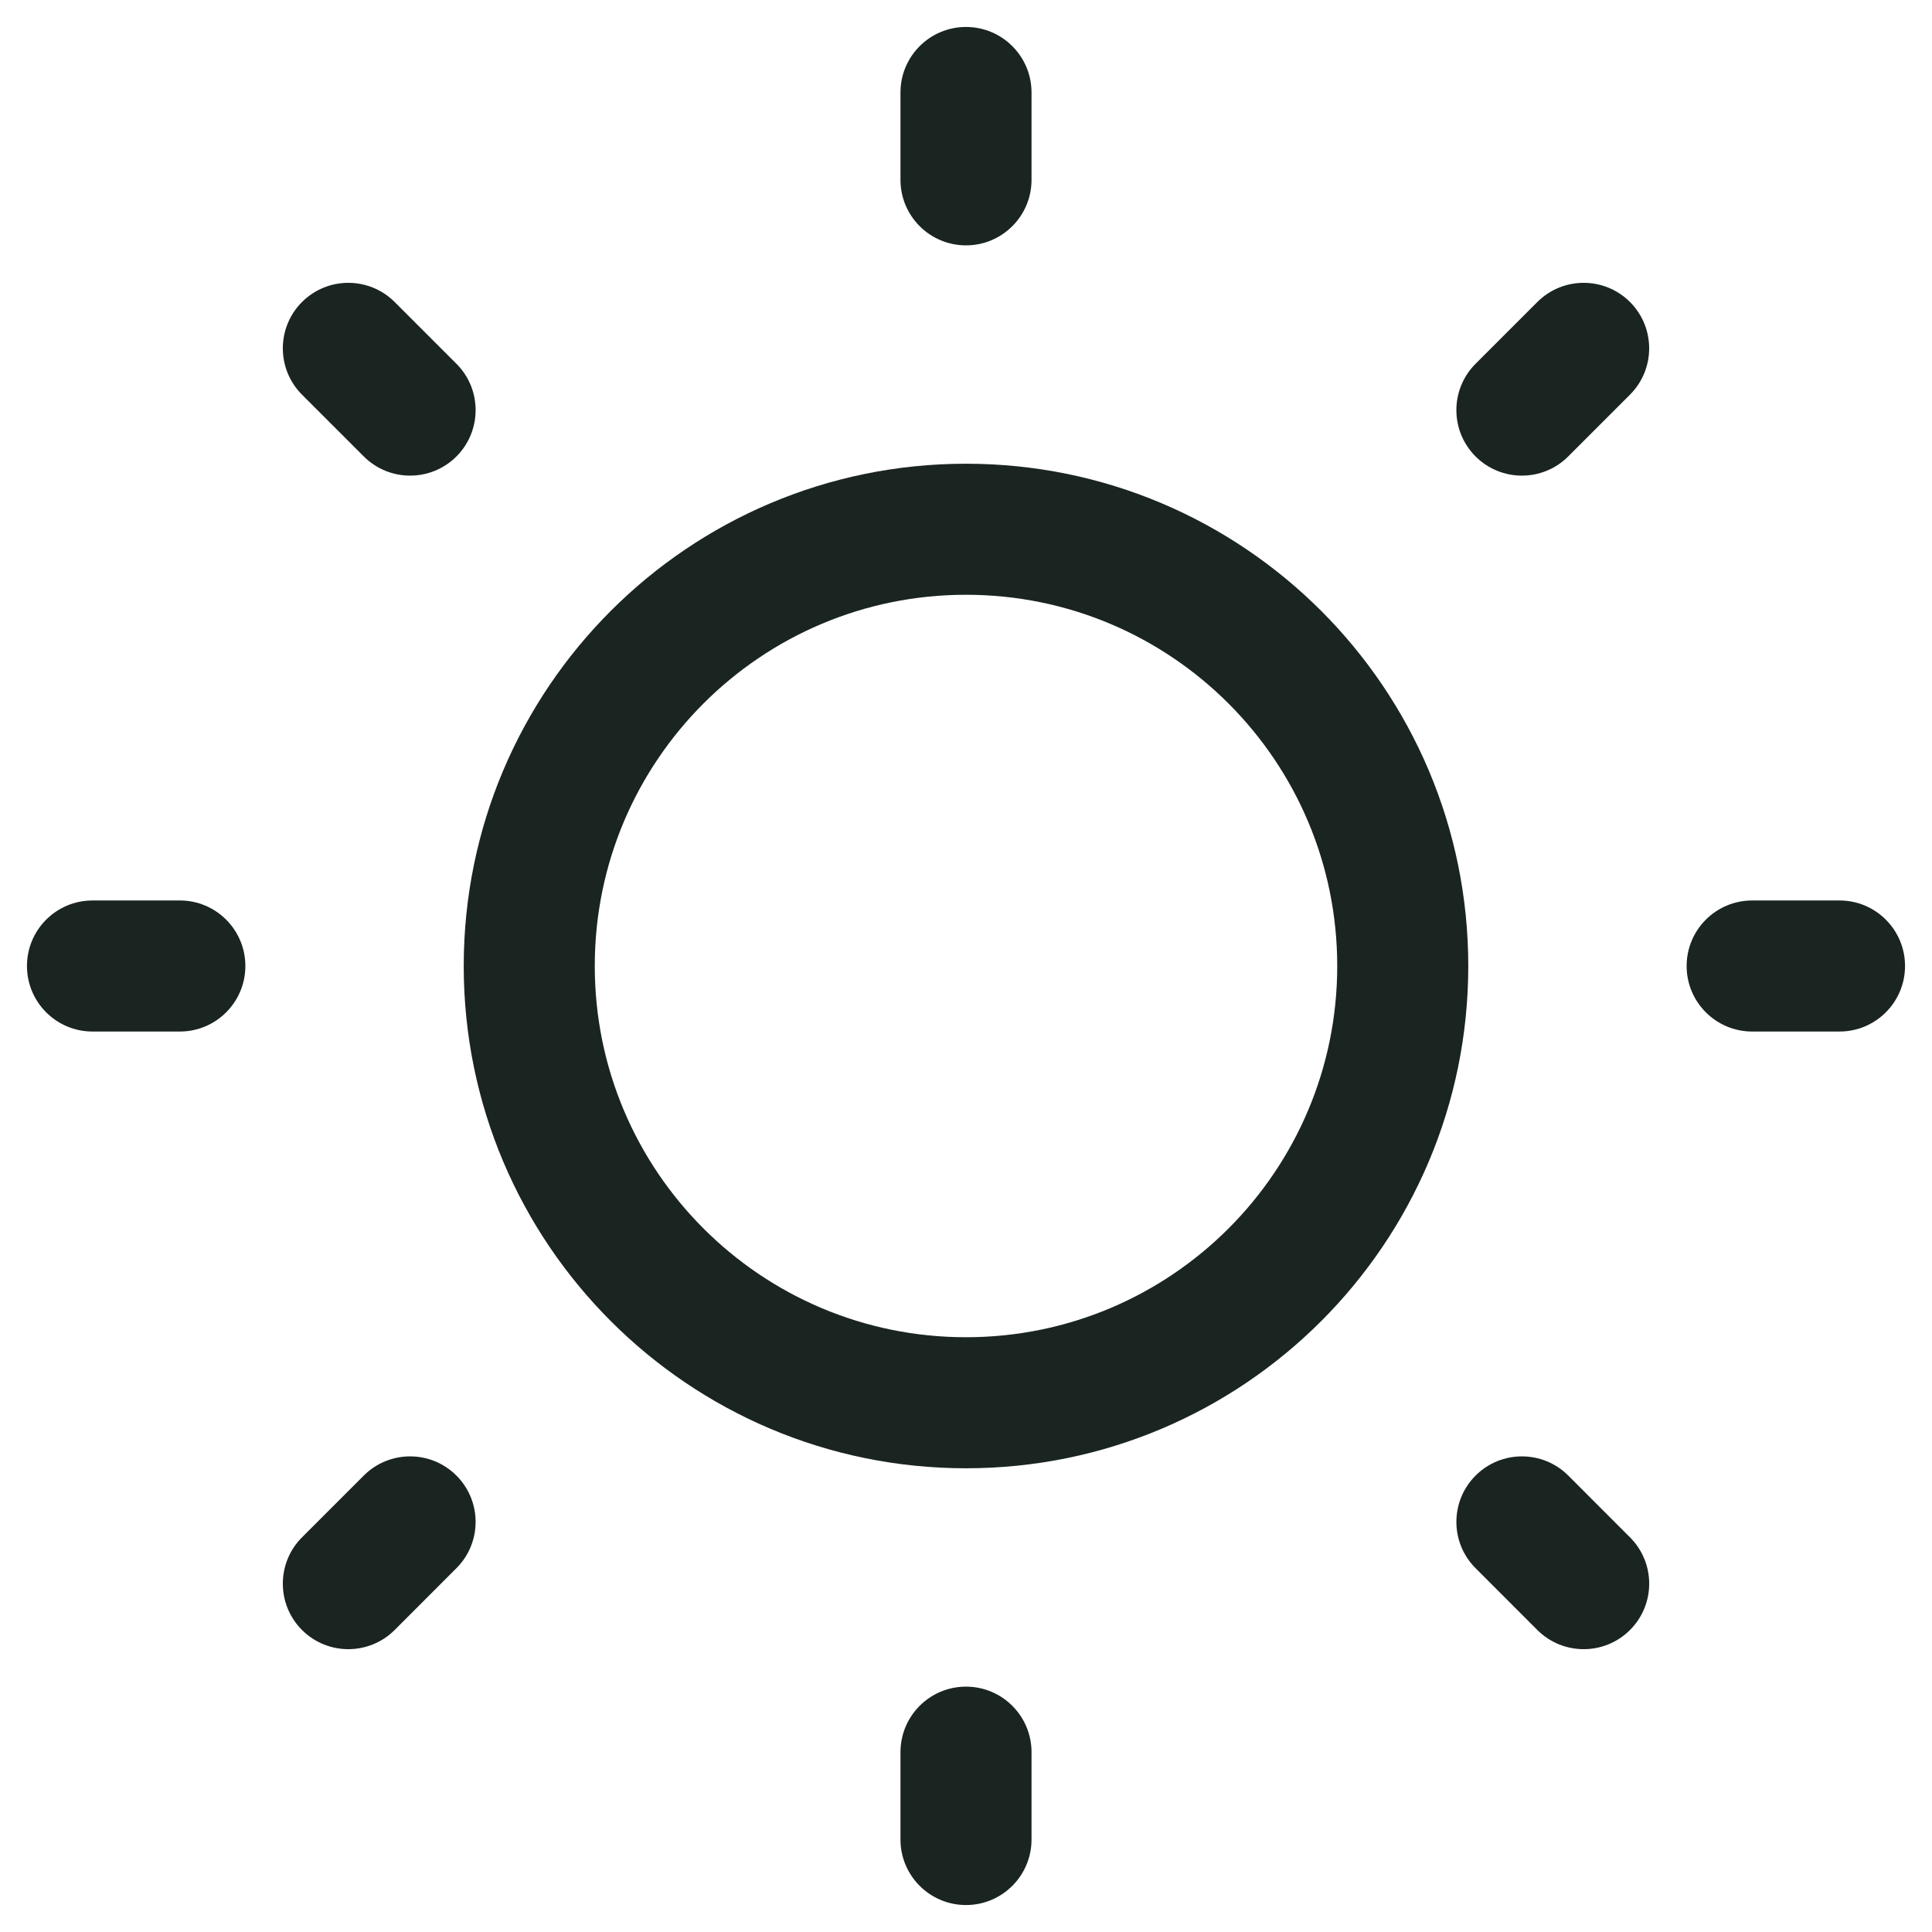 <svg width="47" height="47" viewBox="0 0 47 47" fill="none" xmlns="http://www.w3.org/2000/svg">
<path d="M23.5 0.656C24.38 0.656 25.094 1.37 25.094 2.25V4.375C25.094 5.255 24.38 5.969 23.5 5.969C22.62 5.969 21.906 5.255 21.906 4.375V2.25C21.906 1.37 22.62 0.656 23.5 0.656Z" fill="#1A2421"/>
<path fill-rule="evenodd" clip-rule="evenodd" d="M11.281 23.5C11.281 16.752 16.752 11.281 23.5 11.281C30.248 11.281 35.719 16.752 35.719 23.5C35.719 30.248 30.248 35.719 23.5 35.719C16.752 35.719 11.281 30.248 11.281 23.5ZM23.5 14.469C18.512 14.469 14.469 18.512 14.469 23.5C14.469 28.488 18.512 32.531 23.5 32.531C28.488 32.531 32.531 28.488 32.531 23.5C32.531 18.512 28.488 14.469 23.5 14.469Z" fill="#1A2421"/>
<path d="M9.601 7.347C8.979 6.725 7.969 6.725 7.347 7.347C6.725 7.969 6.725 8.979 7.347 9.601L8.85 11.104C9.472 11.726 10.481 11.726 11.104 11.104C11.726 10.481 11.726 9.472 11.104 8.85L9.601 7.347Z" fill="#1A2421"/>
<path d="M46.344 23.5C46.344 24.38 45.63 25.094 44.75 25.094H42.625C41.745 25.094 41.031 24.38 41.031 23.5C41.031 22.62 41.745 21.906 42.625 21.906H44.75C45.63 21.906 46.344 22.62 46.344 23.5Z" fill="#1A2421"/>
<path d="M39.653 9.601C40.275 8.979 40.275 7.969 39.653 7.347C39.031 6.725 38.021 6.725 37.399 7.347L35.896 8.85C35.274 9.472 35.274 10.481 35.896 11.104C36.519 11.726 37.528 11.726 38.15 11.104L39.653 9.601Z" fill="#1A2421"/>
<path d="M23.5 41.031C24.38 41.031 25.094 41.745 25.094 42.625V44.75C25.094 45.63 24.38 46.344 23.5 46.344C22.62 46.344 21.906 45.63 21.906 44.75V42.625C21.906 41.745 22.62 41.031 23.5 41.031Z" fill="#1A2421"/>
<path d="M38.151 35.896C37.528 35.274 36.519 35.274 35.897 35.896C35.274 36.519 35.274 37.528 35.897 38.15L37.399 39.653C38.022 40.275 39.031 40.275 39.653 39.653C40.276 39.031 40.276 38.021 39.653 37.399L38.151 35.896Z" fill="#1A2421"/>
<path d="M5.969 23.5C5.969 24.38 5.255 25.094 4.375 25.094H2.25C1.37 25.094 0.656 24.38 0.656 23.5C0.656 22.62 1.37 21.906 2.25 21.906H4.375C5.255 21.906 5.969 22.62 5.969 23.5Z" fill="#1A2421"/>
<path d="M11.103 38.15C11.726 37.528 11.726 36.519 11.103 35.896C10.481 35.274 9.472 35.274 8.85 35.896L7.347 37.399C6.725 38.021 6.725 39.031 7.347 39.653C7.969 40.275 8.978 40.275 9.601 39.653L11.103 38.15Z" fill="#1A2421"/>
</svg>
